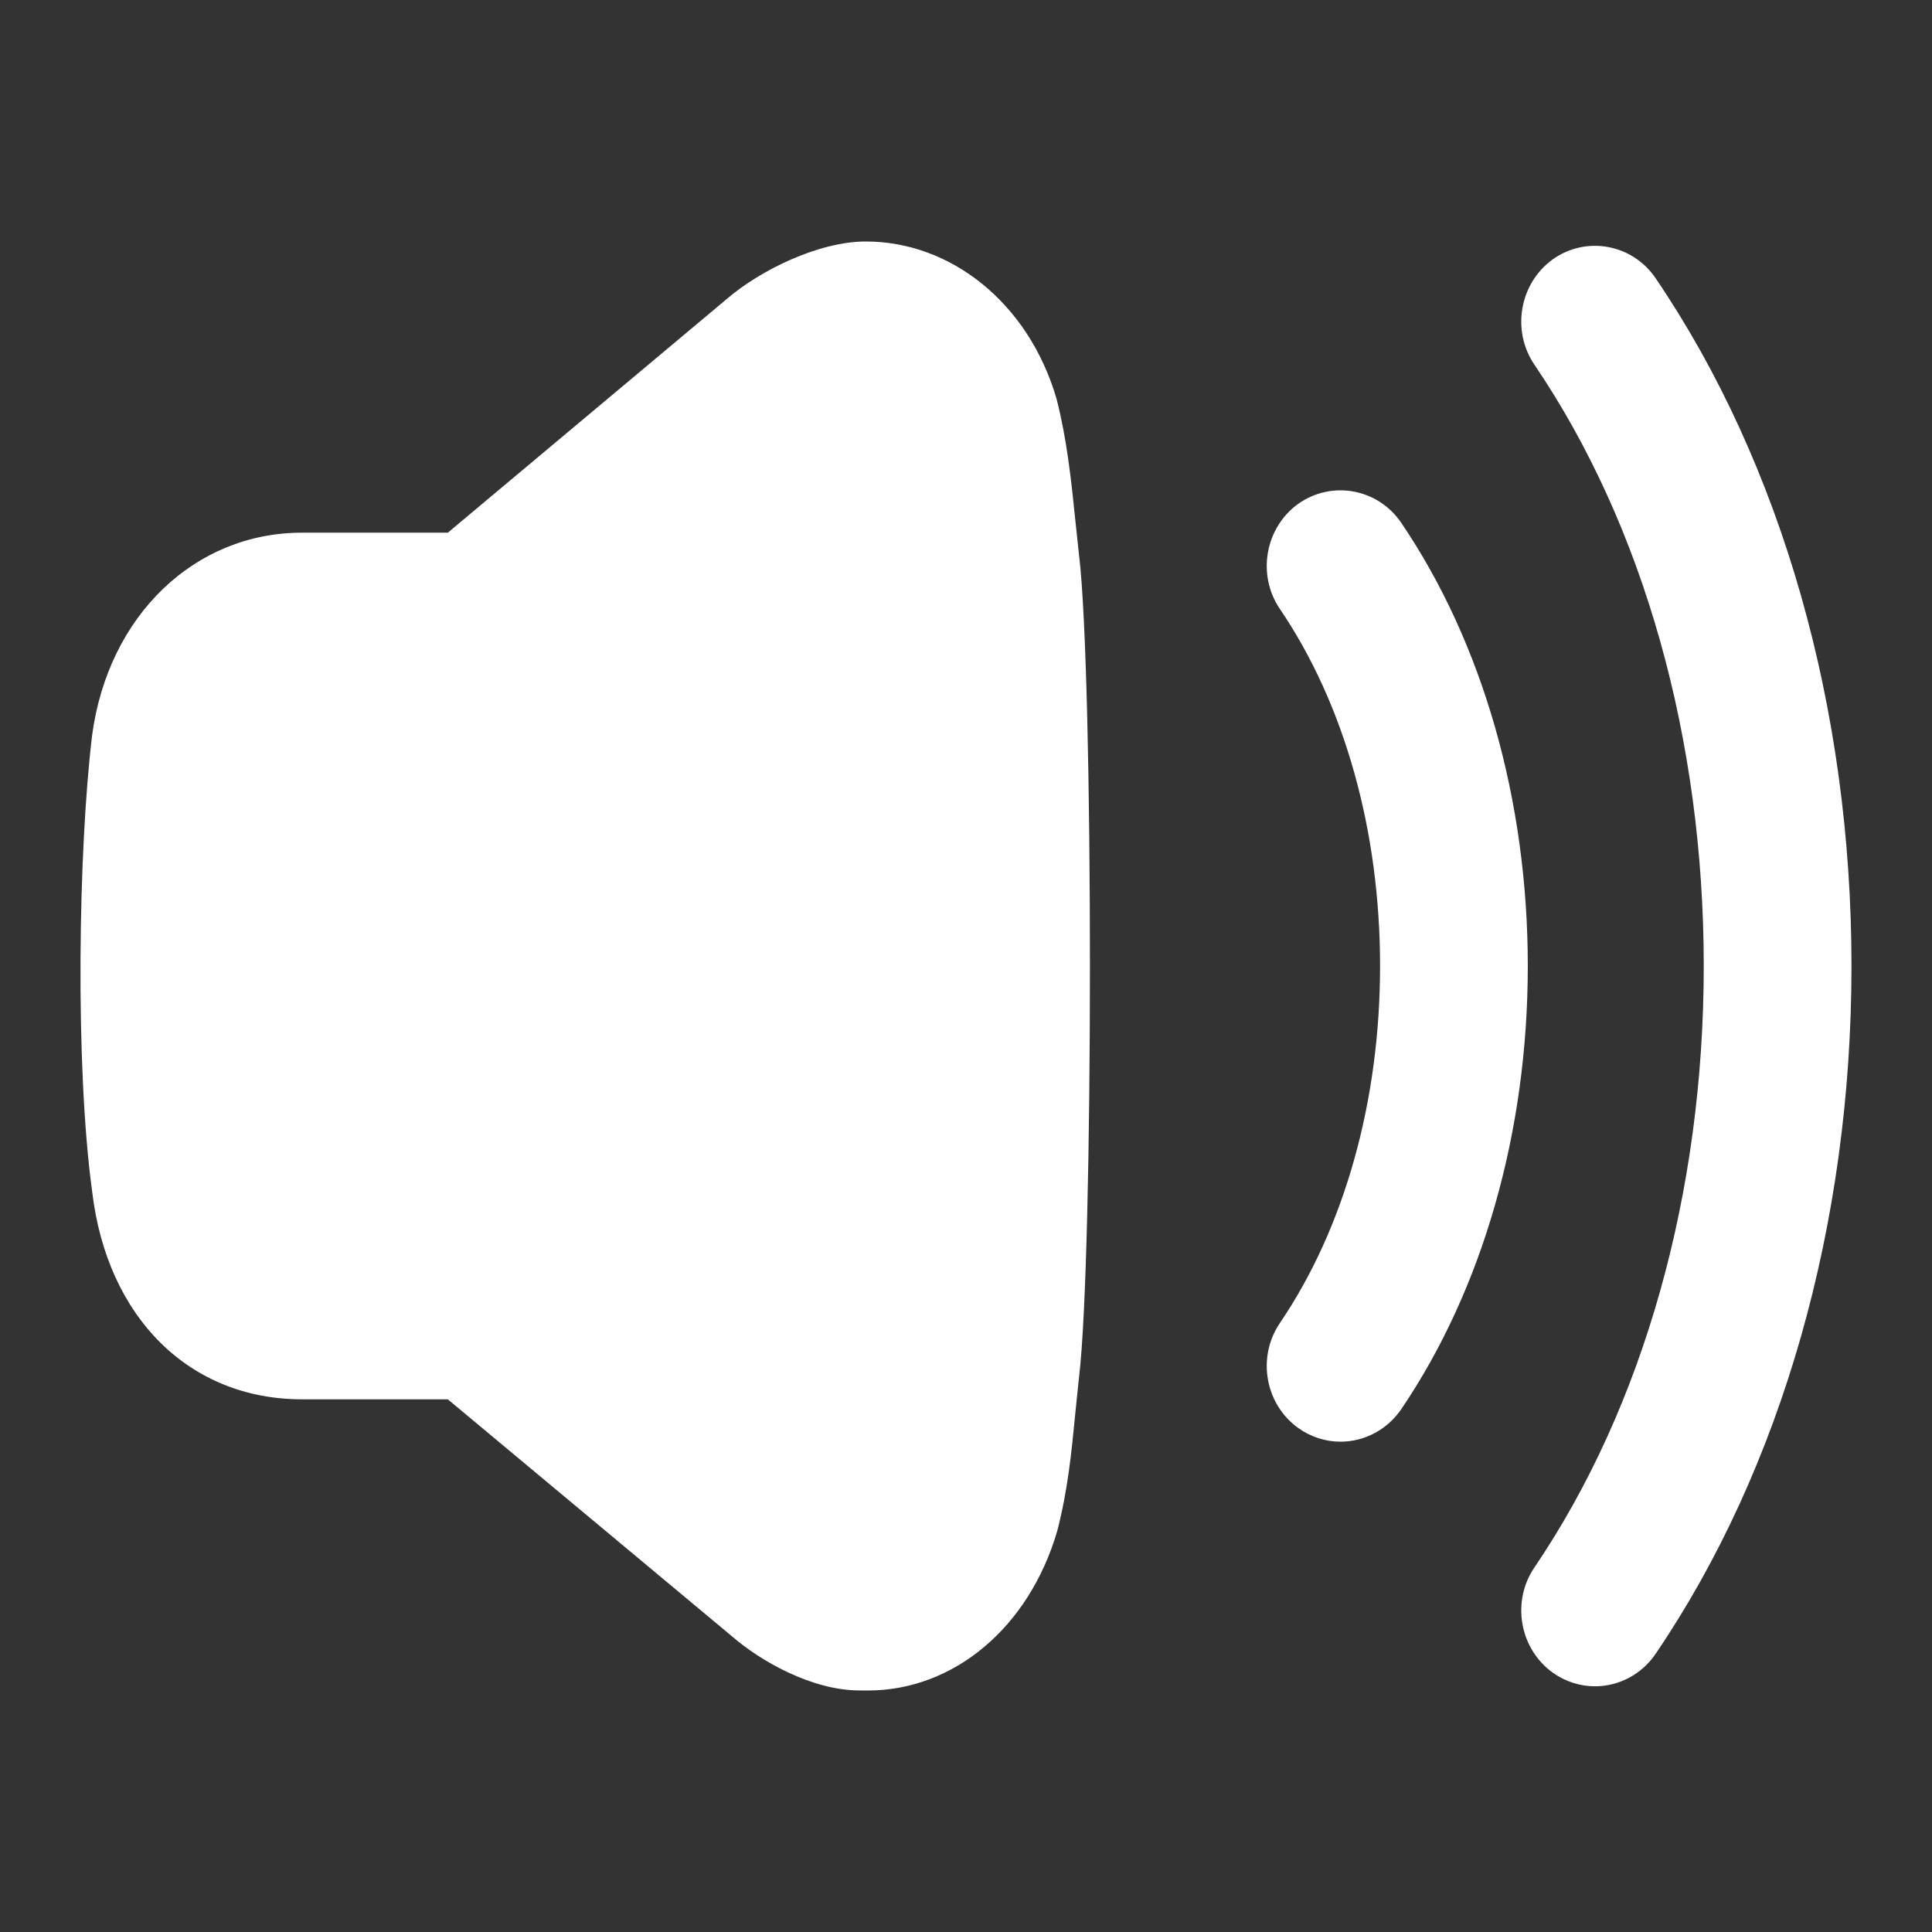 <svg width="28" height="28" viewBox="0 0 28 28" fill="none" xmlns="http://www.w3.org/2000/svg">
    <rect x="0" y="0" width="28" height="28" fill="#333333" stroke="none"/>
    <path fill-rule="evenodd" clip-rule="evenodd"
        d="M15.583 7.526C15.525 6.958 15.463 6.37 15.313 5.782C14.903 4.377 13.768 3.5 12.551 3.5C11.872 3.498 11.013 3.916 10.526 4.339L6.49 7.72H4.377C2.822 7.72 1.572 8.918 1.336 10.648C1.135 12.309 1.086 15.444 1.336 17.272C1.553 19.099 2.747 20.28 4.377 20.28H6.49L10.604 23.711C11.026 24.078 11.771 24.499 12.456 24.499C12.5 24.5 12.54 24.5 12.579 24.5C13.819 24.5 14.912 23.591 15.322 22.189C15.476 21.596 15.53 21.041 15.582 20.504L15.583 20.494L15.638 19.96C15.849 18.225 15.849 9.764 15.638 8.042L15.583 7.526ZM20.308 7.577C19.971 7.081 19.305 6.957 18.816 7.301C18.333 7.648 18.213 8.332 18.55 8.827C19.486 10.206 20.001 12.042 20.001 14C20.001 15.957 19.486 17.794 18.55 19.173C18.213 19.668 18.333 20.352 18.818 20.698C18.999 20.826 19.21 20.894 19.428 20.894C19.779 20.894 20.107 20.717 20.308 20.423C21.489 18.682 22.142 16.401 22.142 14C22.142 11.599 21.489 9.318 20.308 7.577ZM22.505 3.758C22.992 3.412 23.661 3.539 23.995 4.033C25.825 6.728 26.833 10.269 26.833 14C26.833 17.734 25.825 21.273 23.995 23.968C23.796 24.262 23.467 24.439 23.116 24.439C22.898 24.439 22.687 24.371 22.506 24.243C22.022 23.896 21.902 23.213 22.237 22.718C23.82 20.385 24.692 17.289 24.692 14C24.692 10.712 23.82 7.616 22.237 5.284C21.902 4.789 22.022 4.105 22.505 3.758Z"
        fill="white" />
</svg>
